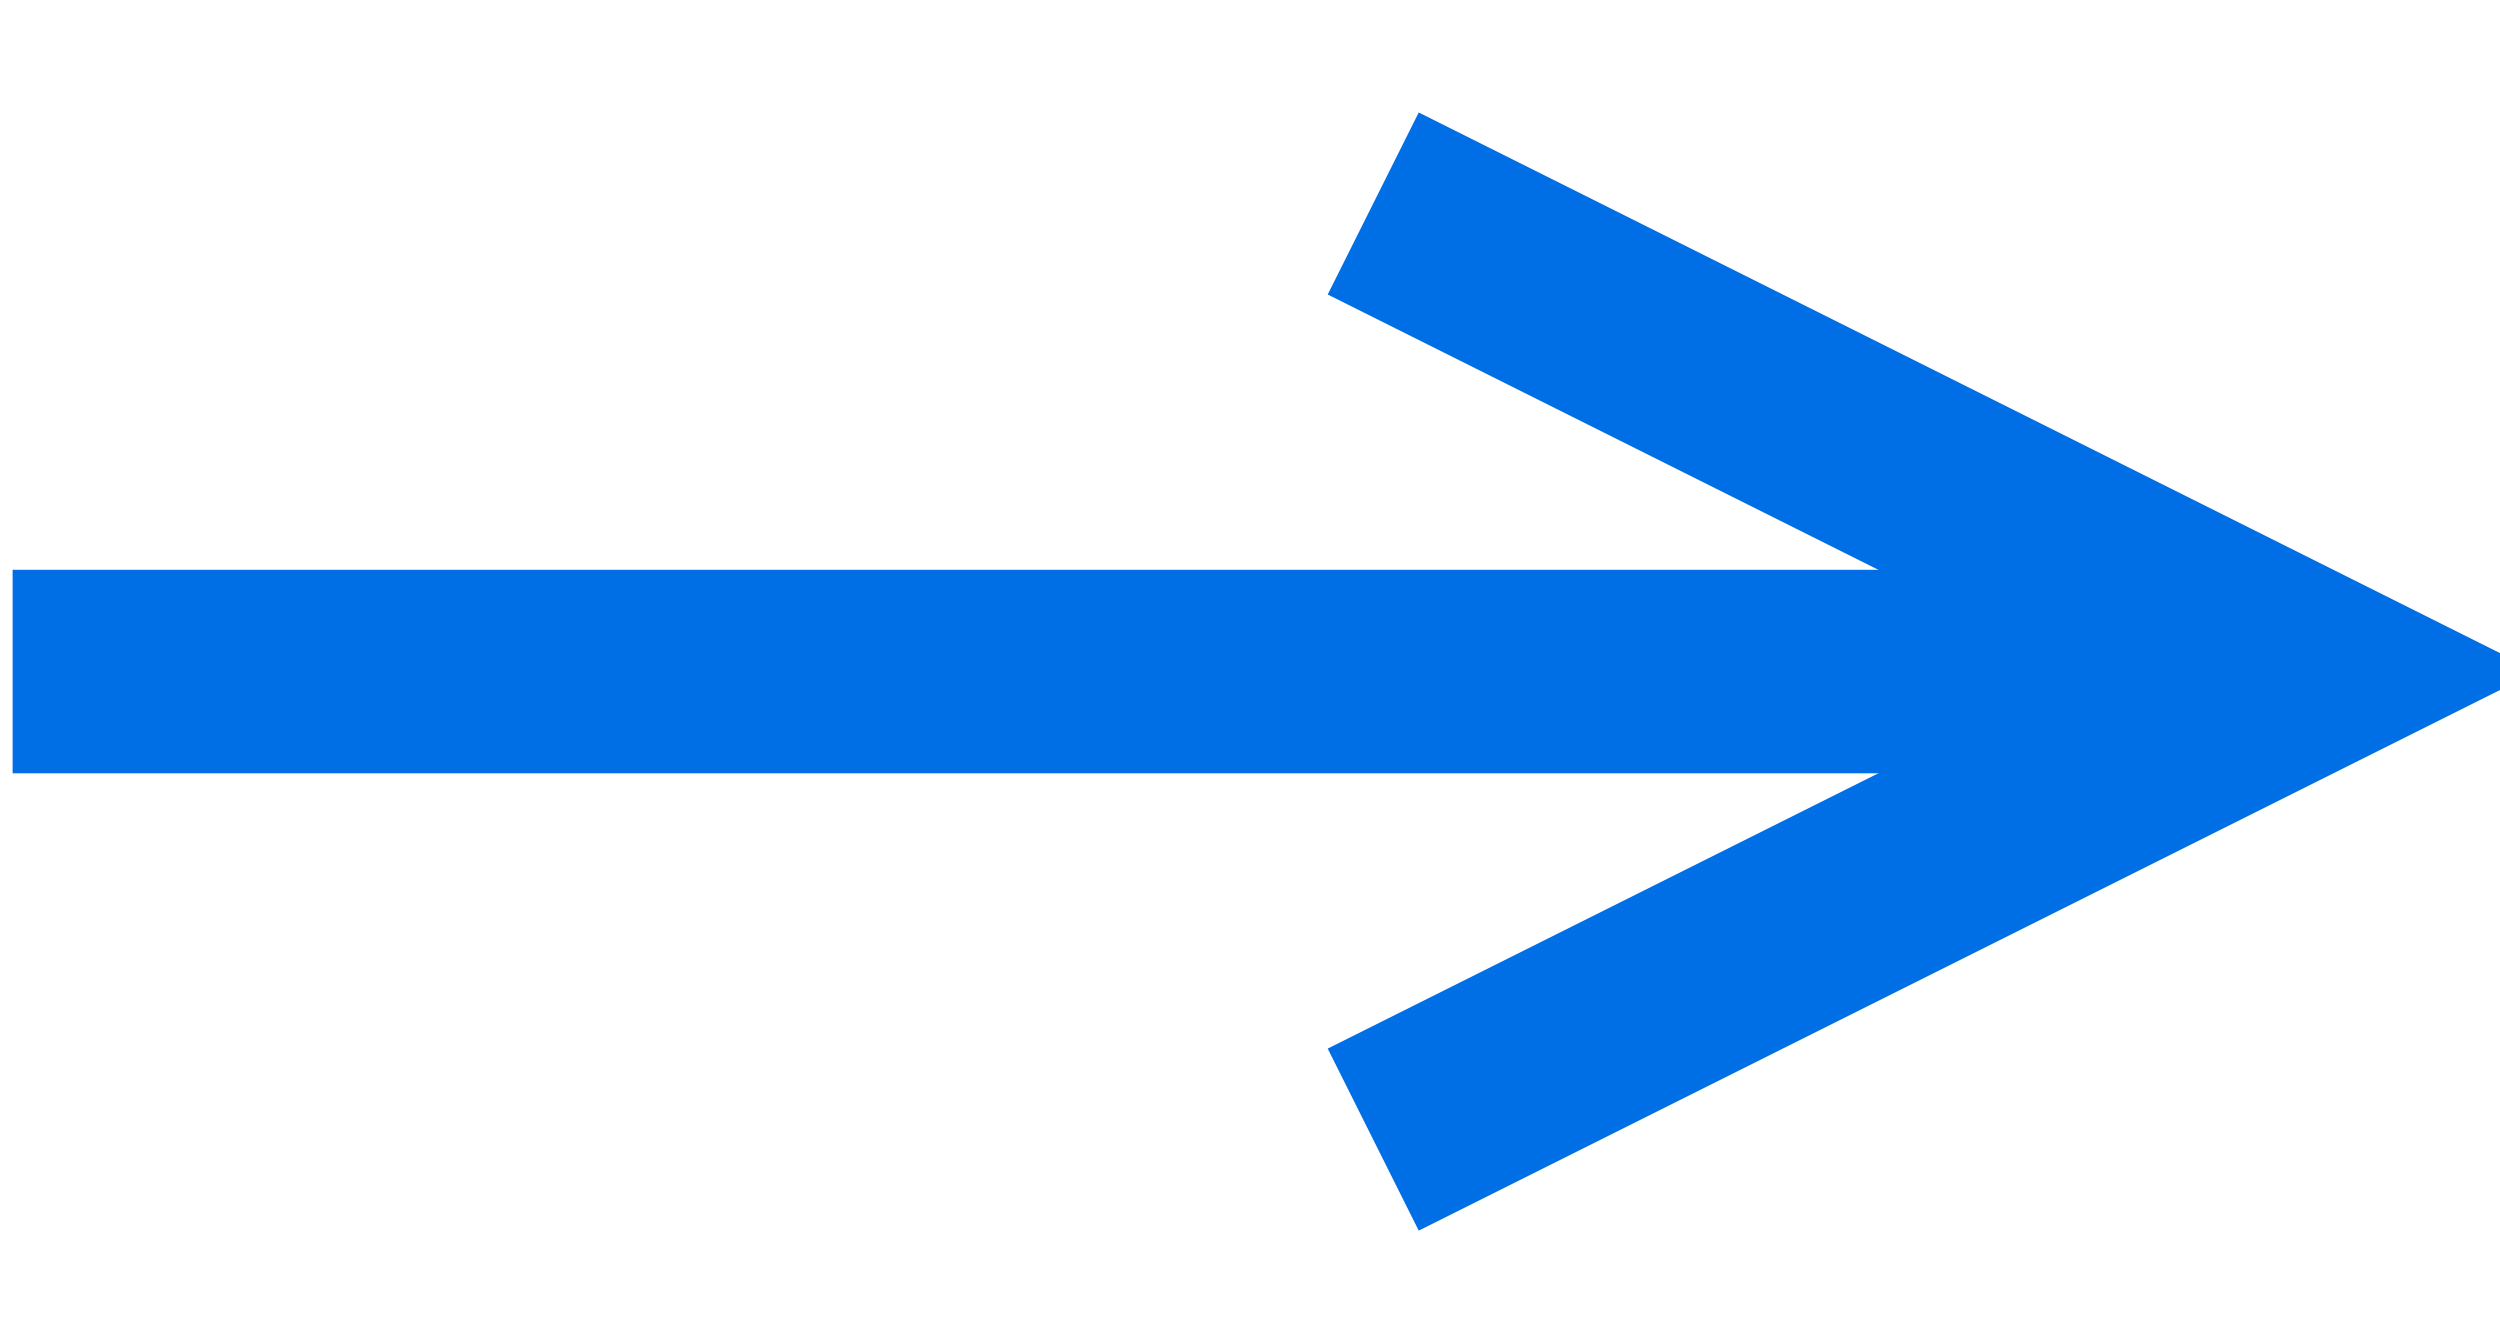 <?xml version="1.0" standalone="no"?><!-- Generator: Gravit.io --><svg xmlns="http://www.w3.org/2000/svg" xmlns:xlink="http://www.w3.org/1999/xlink" style="isolation:isolate" viewBox="0 0 12.285 6.6" width="12.285" height="6.6"><defs><clipPath id="_clipPath_X0ACGpLE2phZVaqn3Yb7xhHZBPTO5fC1"><rect width="12.285" height="6.6"/></clipPath></defs><g clip-path="url(#_clipPath_X0ACGpLE2phZVaqn3Yb7xhHZBPTO5fC1)"><line x1="0.562" y1="3.3" x2="10.062" y2="3.3" vector-effect="non-scaling-stroke" stroke-width="1" stroke="rgb(0,110,229)" stroke-linejoin="miter" stroke-linecap="square" stroke-miterlimit="3"/><path d=" M 6.748 5.6 L 11.348 3.3 L 6.748 1" fill="none" stroke="rgb(0,110,229)" stroke-width="1"/></g></svg>